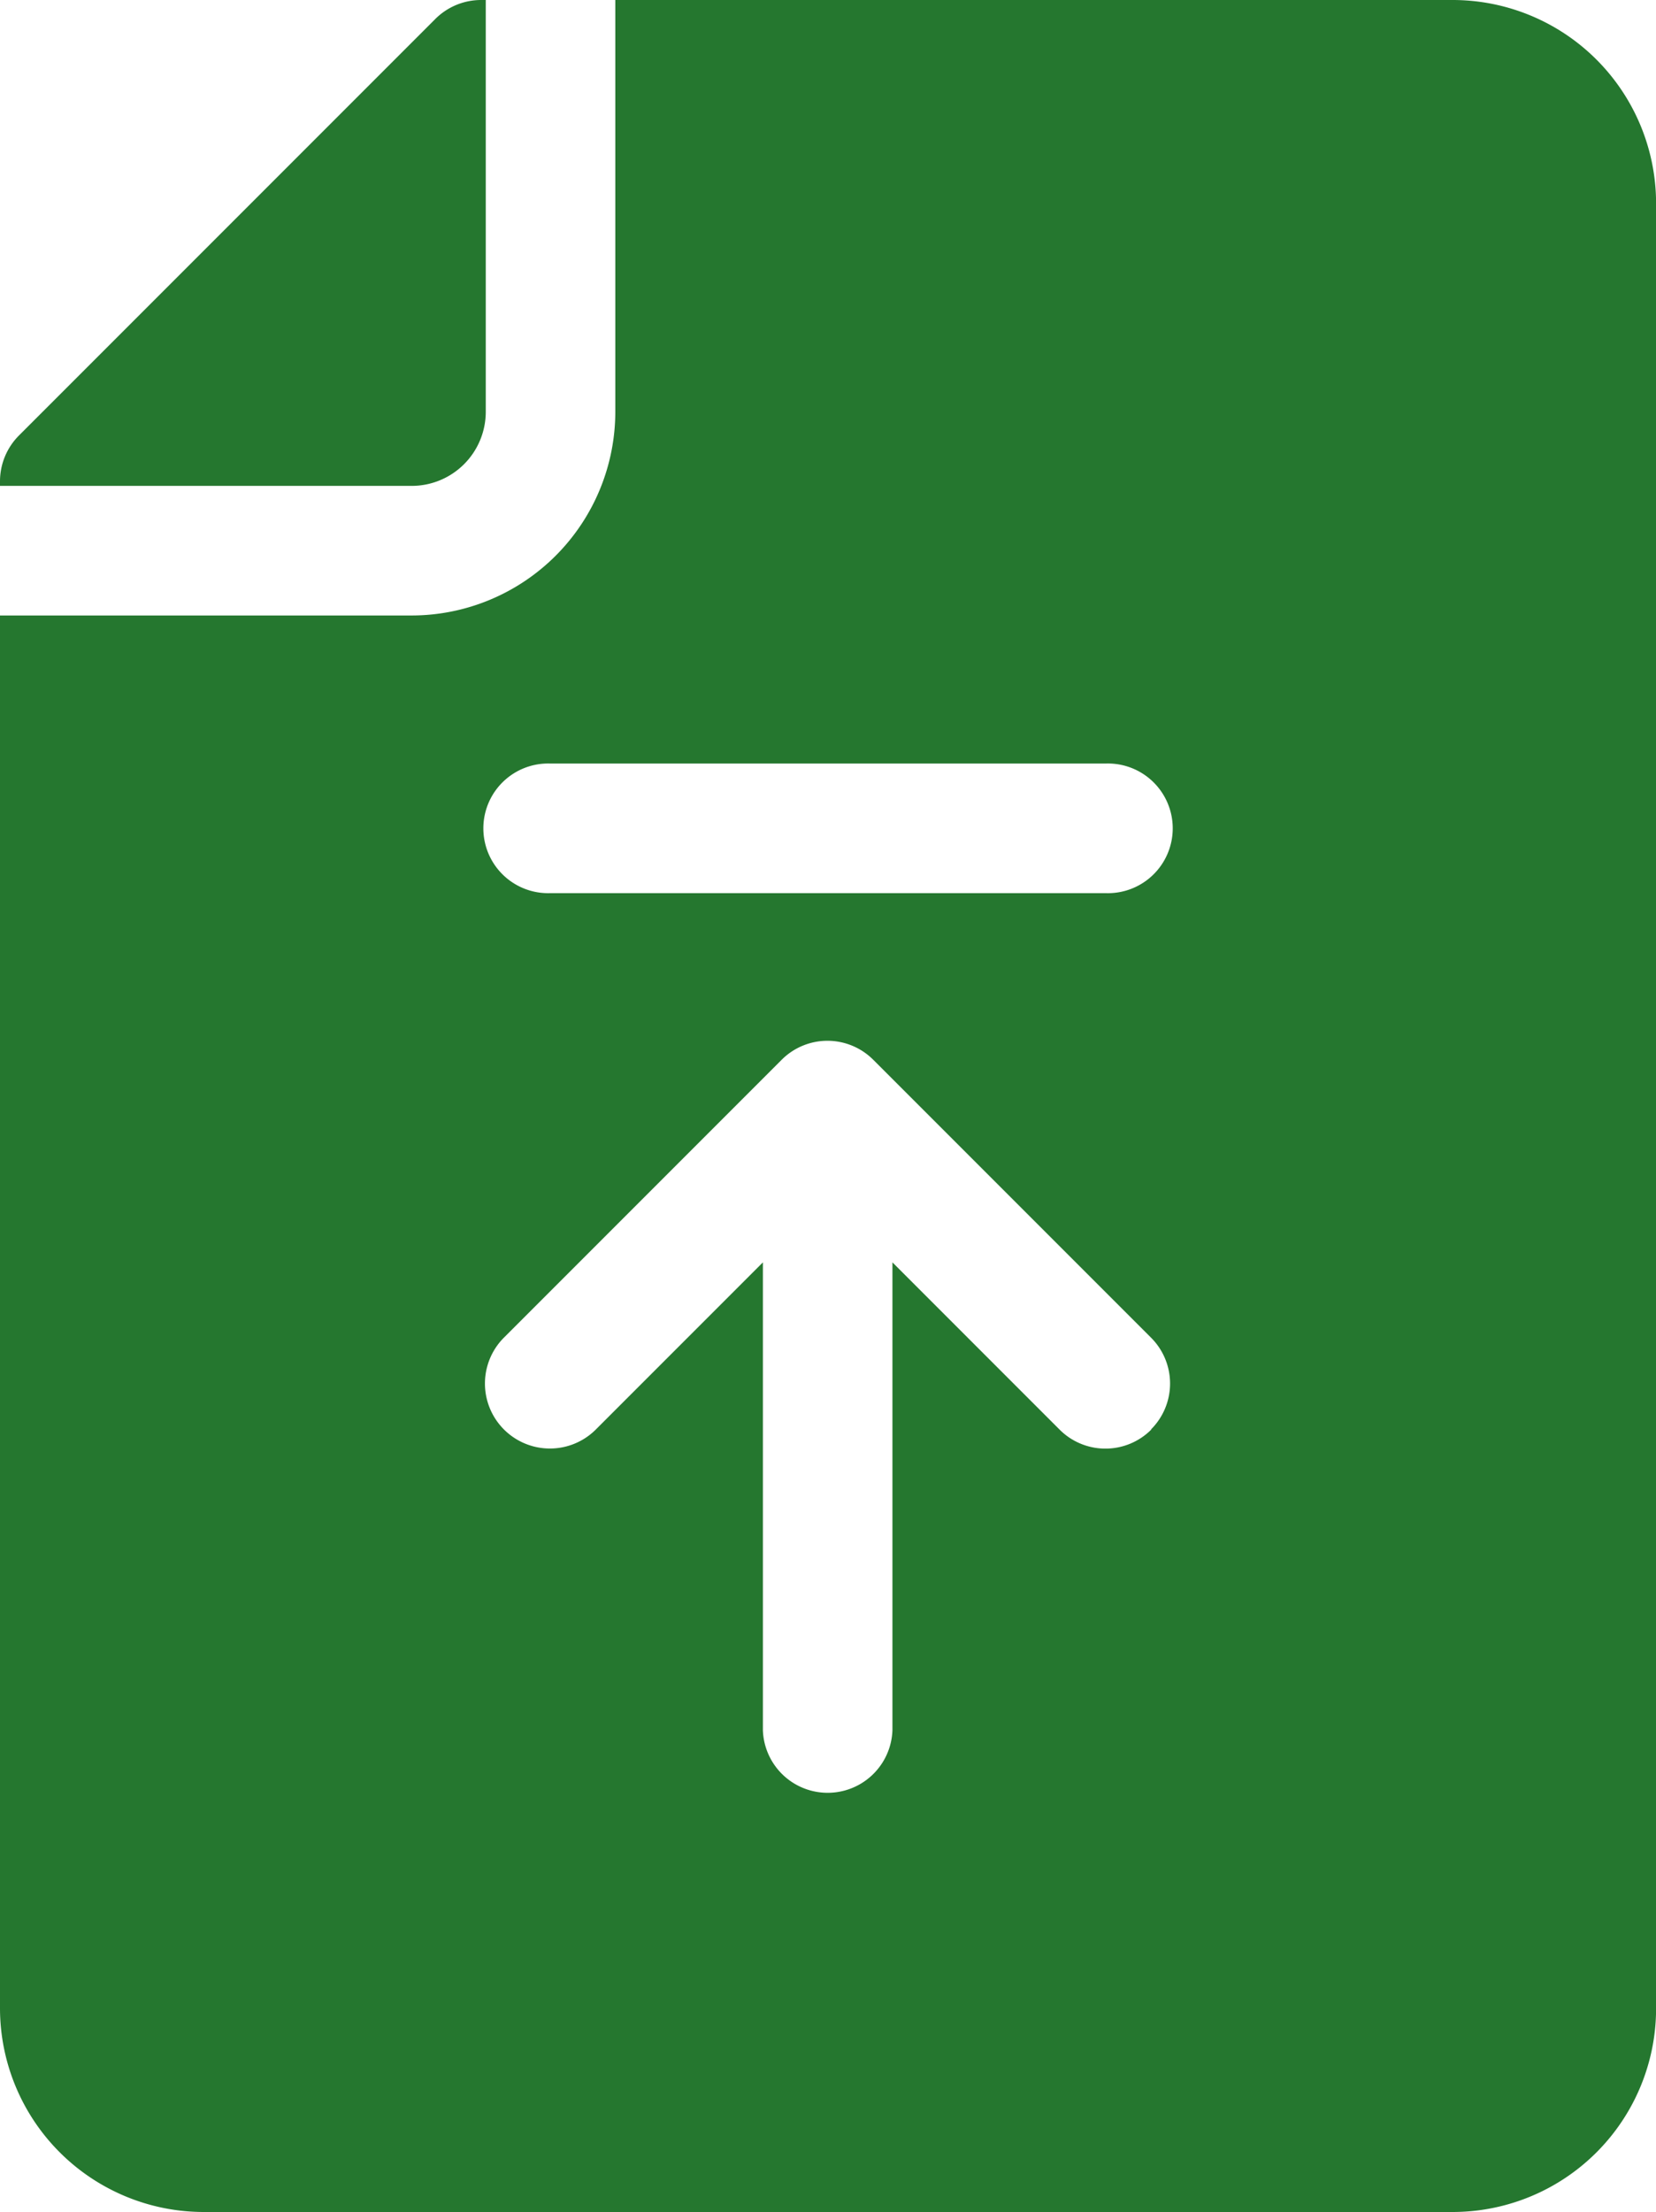 <svg xmlns="http://www.w3.org/2000/svg" width="19.827" height="26.473" viewBox="0 0 19.827 26.473">
  <g id="document" transform="translate(0)">
    <path id="Path_577" data-name="Path 577" d="M5.816,4.929V0H5.76a.776.776,0,0,0-.548.227L.227,5.212A.776.776,0,0,0,0,5.76v.055H4.93a.887.887,0,0,0,.886-.886Zm0,0" transform="translate(0)" fill="#25772f"/>
    <path id="Path_578" data-name="Path 578" d="M17.391,0H7.367V4.929A2.44,2.44,0,0,1,4.93,7.366H0v16.67a2.44,2.44,0,0,0,2.437,2.437H17.391a2.436,2.436,0,0,0,2.437-2.437V2.437A2.436,2.436,0,0,0,17.391,0ZM13.785,17.108a.775.775,0,0,1-1.1,0l-2-2v5.6a.776.776,0,0,1-1.551,0v-5.6l-2,2a.776.776,0,0,1-1.1-1.1l3.323-3.323a.775.775,0,0,1,1.1,0l3.323,3.323a.775.775,0,0,1,0,1.1Zm-.548-6.419H6.591a.776.776,0,1,1,0-1.551h6.646a.776.776,0,1,1,0,1.551Zm0,0" transform="translate(0)" fill="#25772f"/>
  </g>
</svg>
